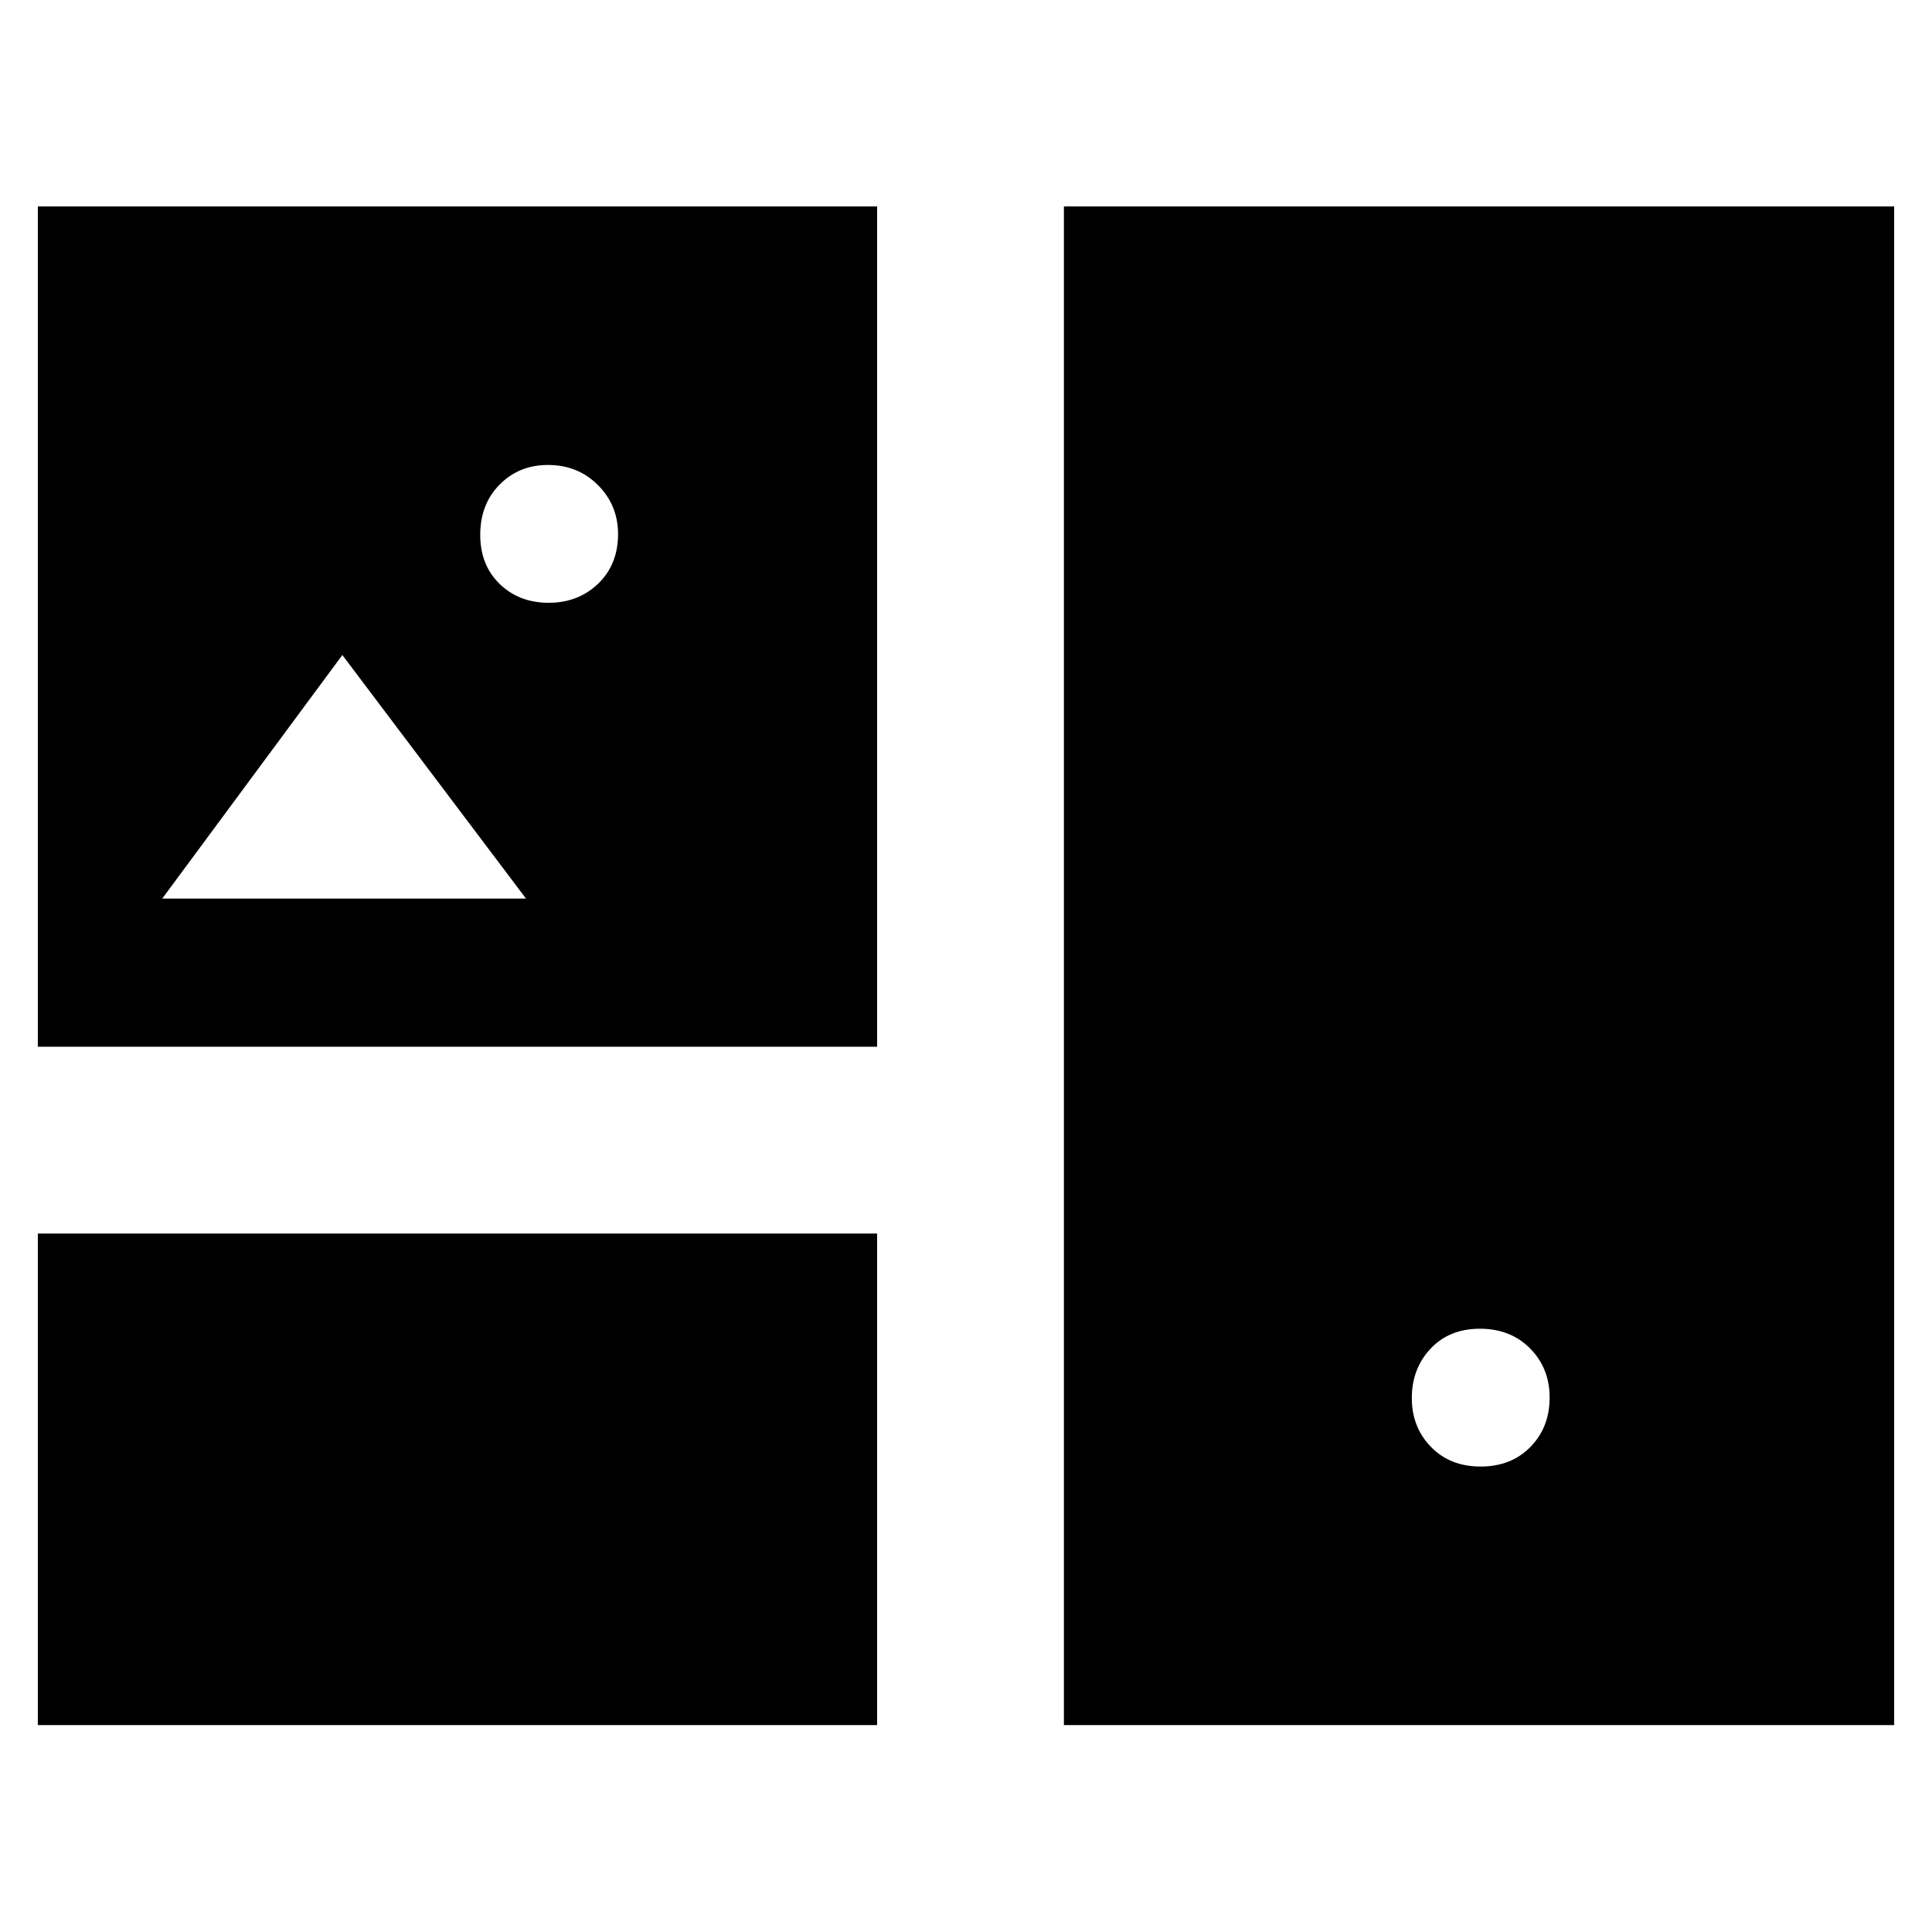 <svg xmlns="http://www.w3.org/2000/svg" height="48" viewBox="0 -960 960 960" width="48"><path d="M18.8-102.8v-244.27h417.03v244.27H18.8Zm509.85 0v-754.63H941.2v754.63H528.65ZM735.7-231.28q15.22 0 24.76-9.75 9.54-9.76 9.54-24.5 0-14.64-9.71-24.44-9.71-9.79-24.94-9.79-15.22 0-24.52 9.92-9.31 9.91-9.31 24.57 0 14.39 9.48 24.19 9.47 9.8 24.7 9.8ZM18.8-439.89v-417.54h417.03v417.54H18.8Zm253.82-220.59q14.72 0 24.6-9.5 9.89-9.51 9.89-24.62 0-14.36-9.99-24.36t-24.88-10q-14.34 0-23.97 9.74-9.64 9.73-9.64 25 0 14.98 9.64 24.36 9.63 9.38 24.35 9.38ZM80.63-513.52h180.72l-91.24-121-89.48 121Z"/></svg>